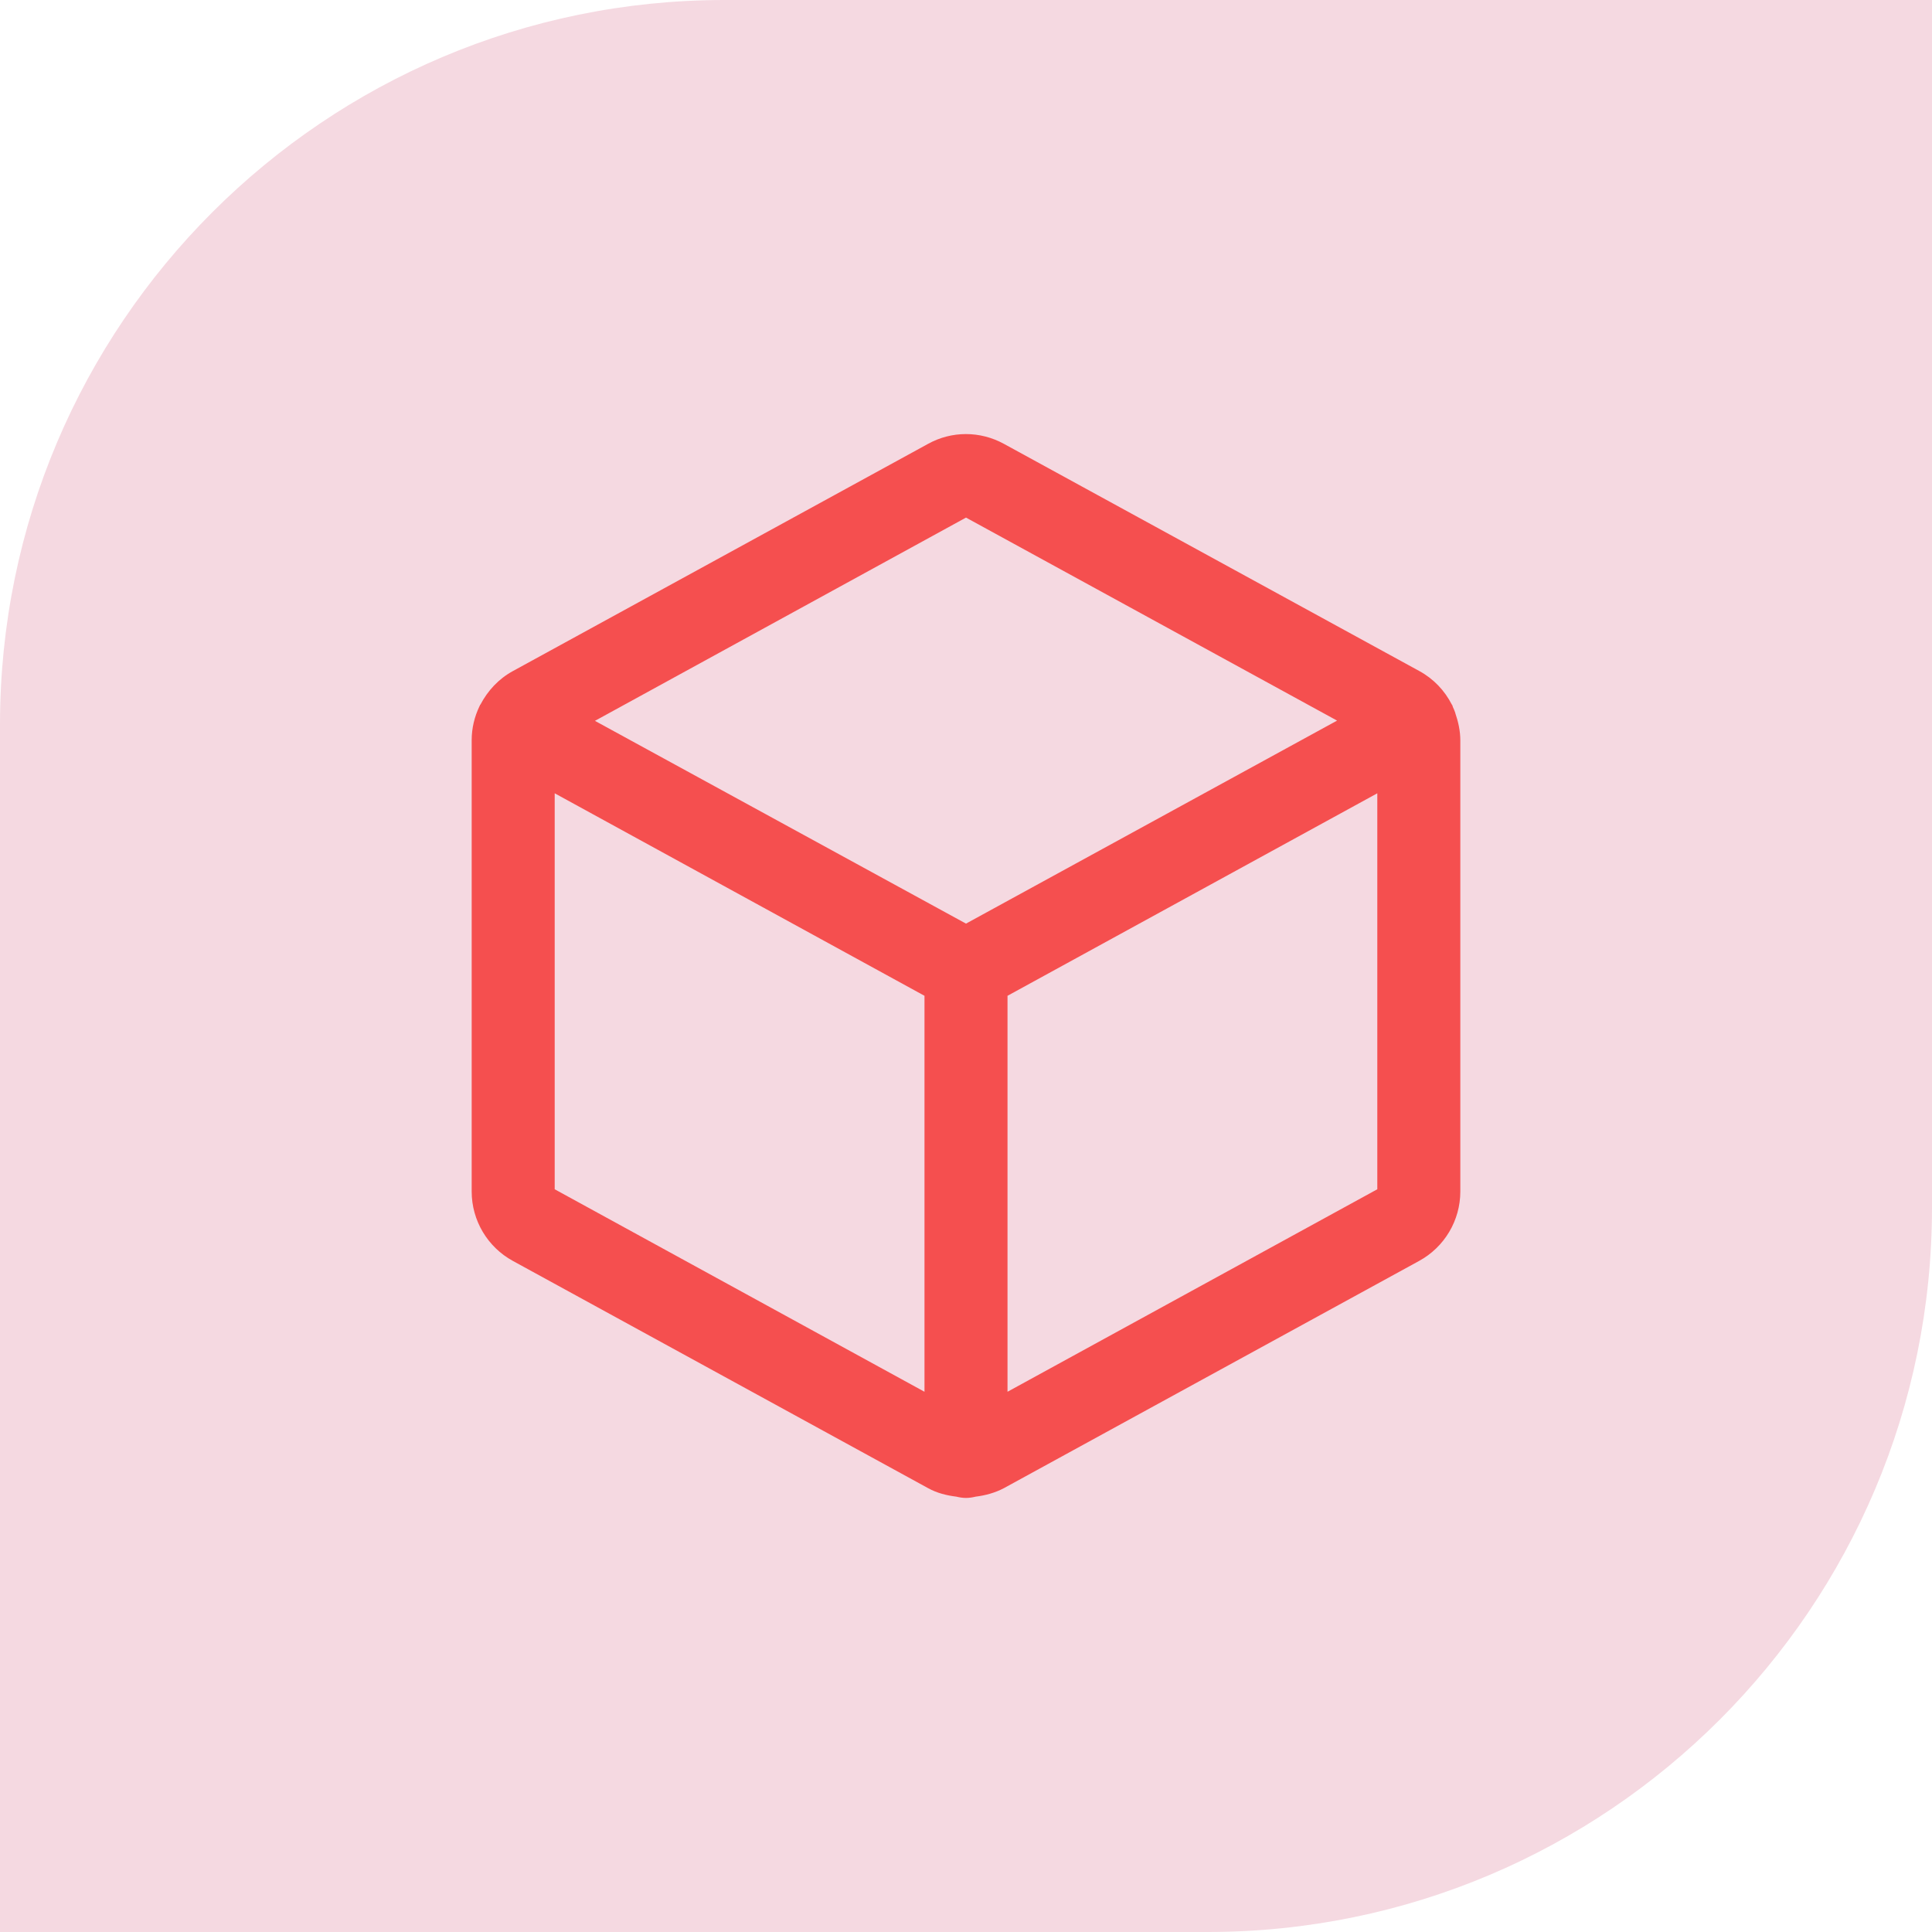 <svg xmlns="http://www.w3.org/2000/svg" width="64" height="64" viewBox="0 0 64 64" fill="none"><path d="M24 0H64V40C64 53.247 53.247 64 40 64H0V24C0 10.753 10.753 0 24 0Z" fill="#F5D9E1"/><path d="M48.208 23.621C48.208 23.621 48.208 23.621 48.208 23.613C48.183 23.546 48.158 23.479 48.125 23.413C48.125 23.396 48.117 23.379 48.108 23.363C48.108 23.354 48.1 23.346 48.092 23.337C47.858 22.879 47.492 22.488 47.017 22.229L33.258 14.704C32.467 14.271 31.525 14.271 30.742 14.704L16.992 22.229C16.517 22.488 16.158 22.879 15.917 23.337C15.917 23.337 15.908 23.354 15.9 23.354C15.9 23.371 15.892 23.379 15.883 23.396C15.717 23.746 15.625 24.121 15.625 24.521V39.471C15.625 40.429 16.15 41.312 16.992 41.771L30.742 49.296C31.042 49.462 31.358 49.538 31.683 49.579C31.783 49.604 31.892 49.621 32 49.621C32.108 49.621 32.217 49.604 32.317 49.579C32.642 49.538 32.958 49.454 33.258 49.296L47.008 41.771C47.85 41.312 48.375 40.429 48.375 39.471V24.529C48.375 24.212 48.308 23.913 48.208 23.621ZM32 17.146L44.292 23.871L32 30.596L19.708 23.879L32 17.146ZM18.375 26.279L30.625 32.987V46.104L18.375 39.396V26.279ZM33.375 46.104V32.987L45.625 26.279V39.396L33.375 46.104Z" fill="#F54F4F"/></svg>